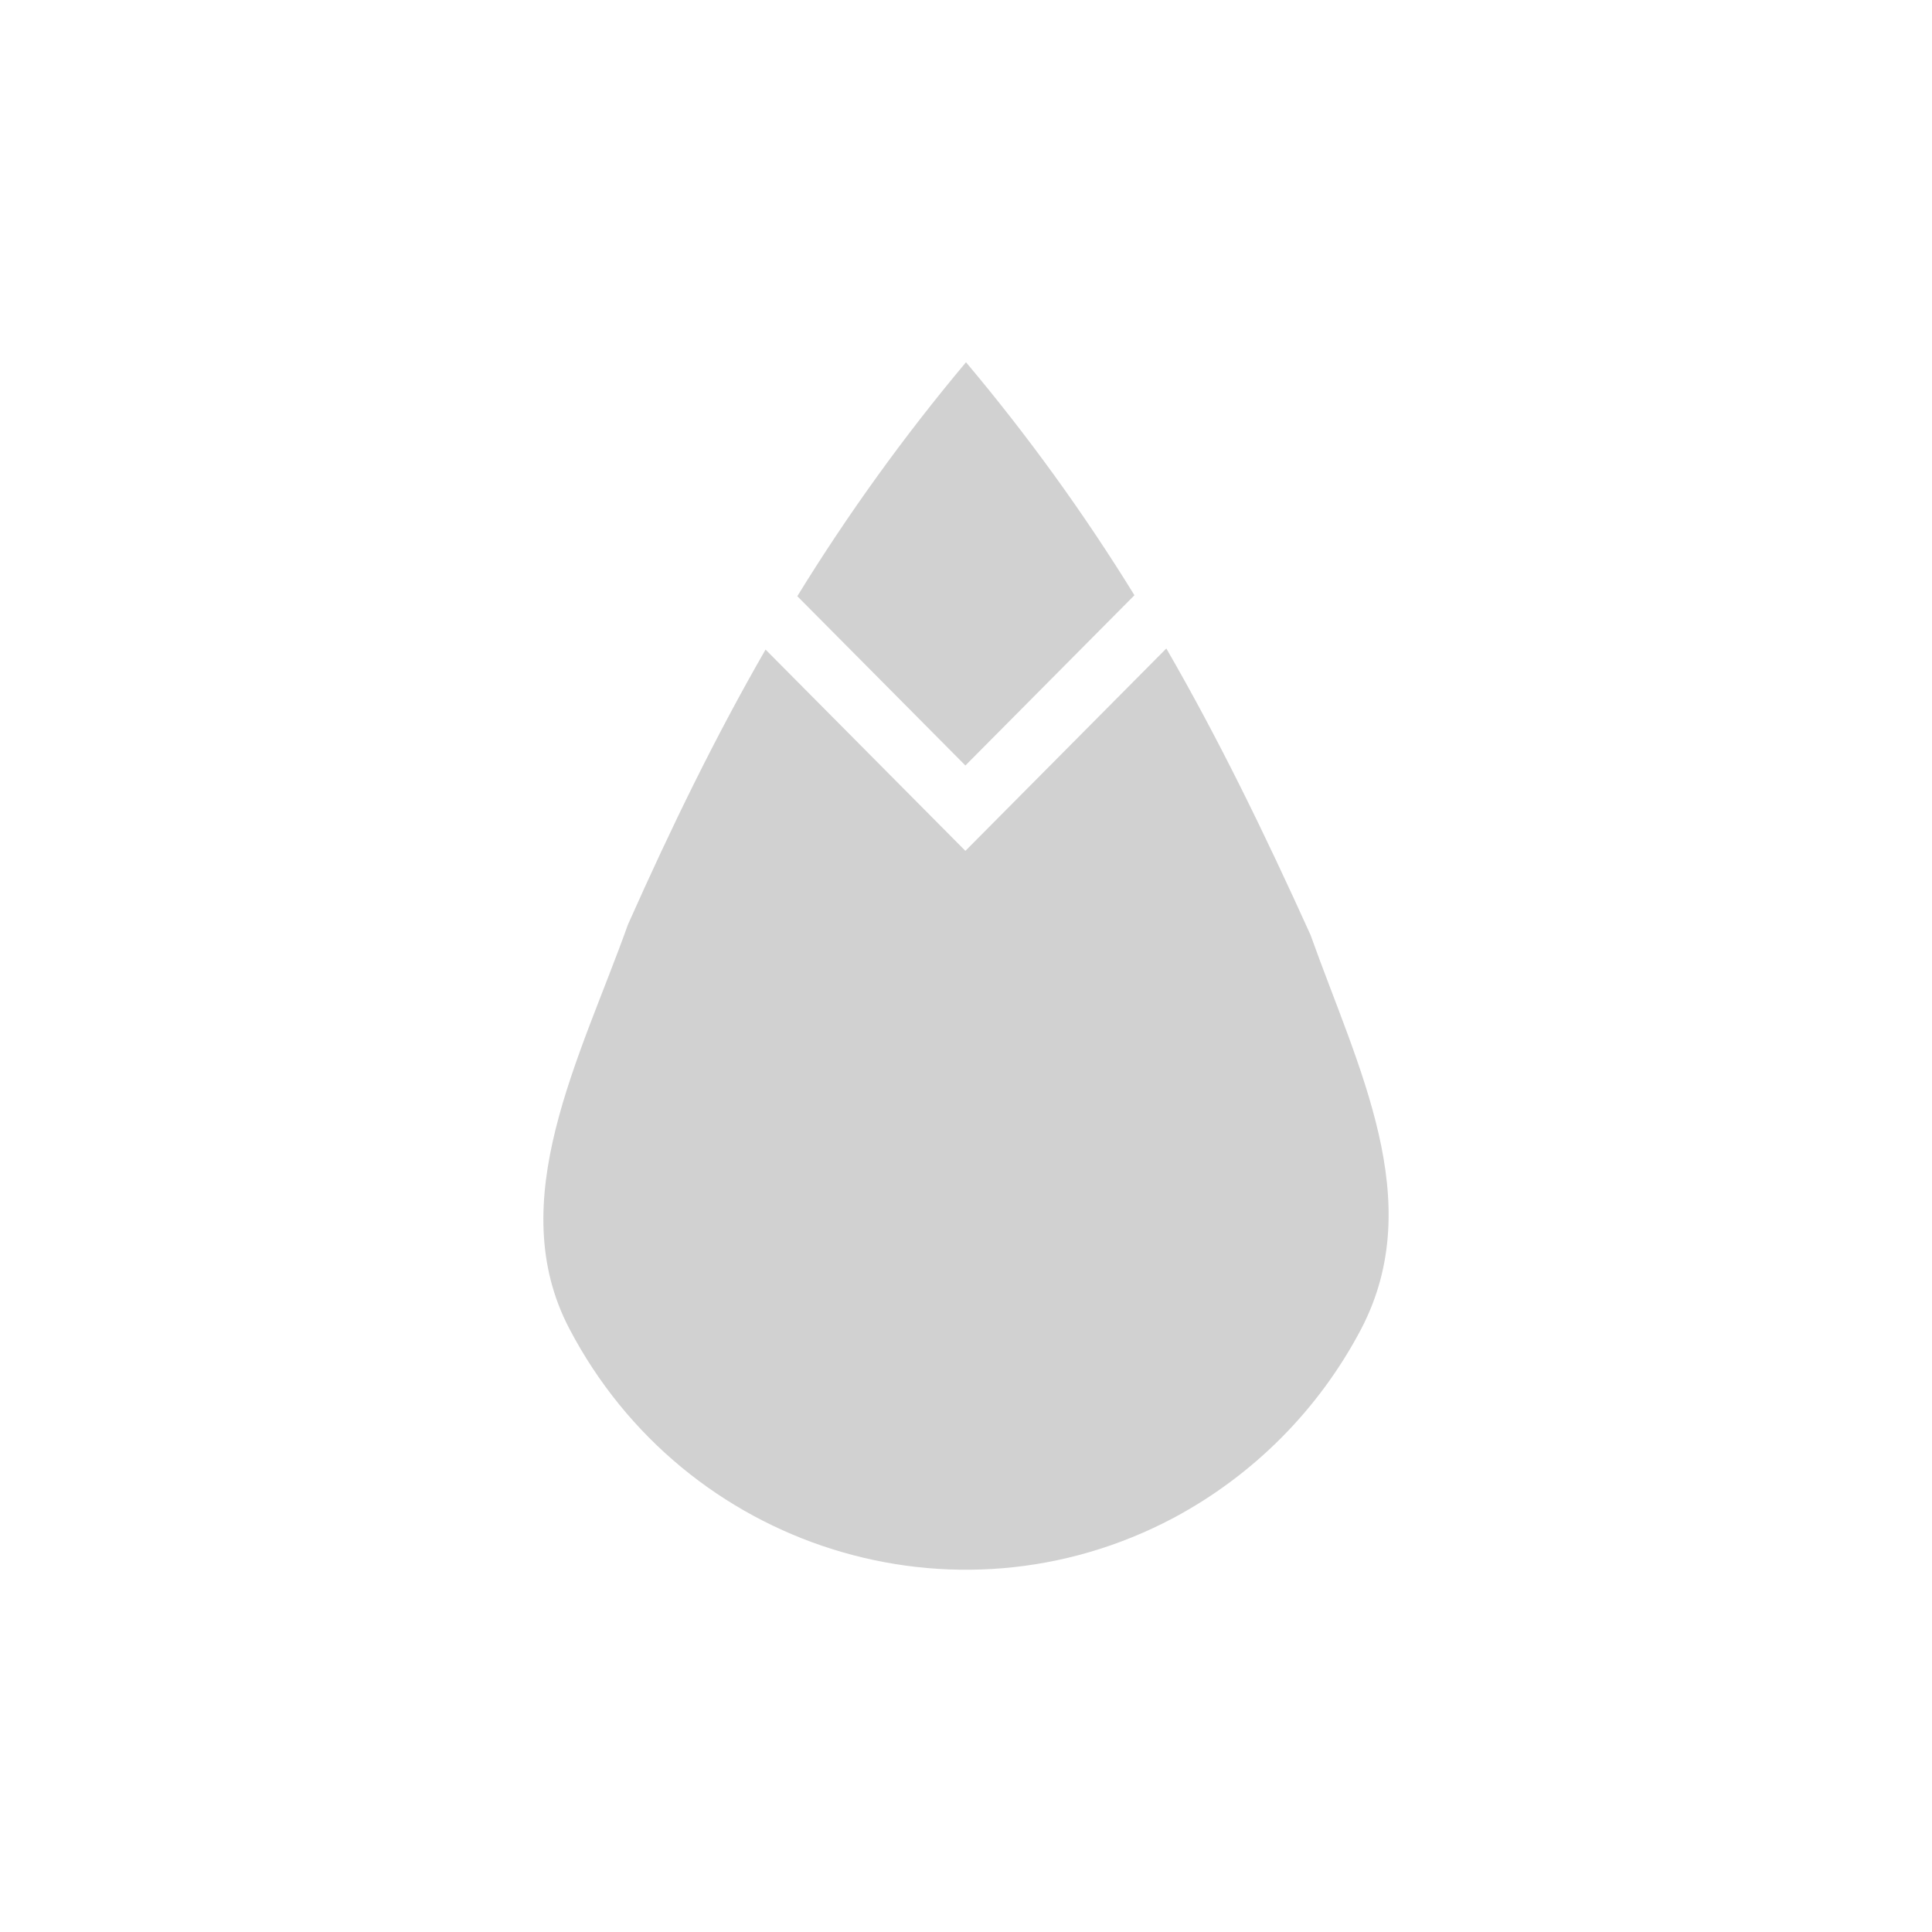 <?xml version="1.0" encoding="utf-8"?>
<svg fill="#d1d1d1" viewBox="0 0 32 32" xmlns="http://www.w3.org/2000/svg">
  <path d="M 15.99 12.679 L 18.79 9.859 C 17.956 8.506 17.023 7.216 16 6 C 14.975 7.222 14.041 8.517 13.206 9.875 L 15.99 12.679 Z M 21.708 15.489 C 20.949 13.813 20.193 12.255 19.318 10.741 L 15.99 14.093 L 12.68 10.759 C 11.852 12.197 11.122 13.693 10.4 15.316 C 9.614 17.518 8.322 19.893 9.43 22.007 C 11.337 25.651 15.817 27.061 19.436 25.142 C 20.764 24.433 21.849 23.341 22.548 22.007 C 23.647 19.893 22.494 17.691 21.708 15.49 L 21.708 15.489 Z"/>
</svg>
